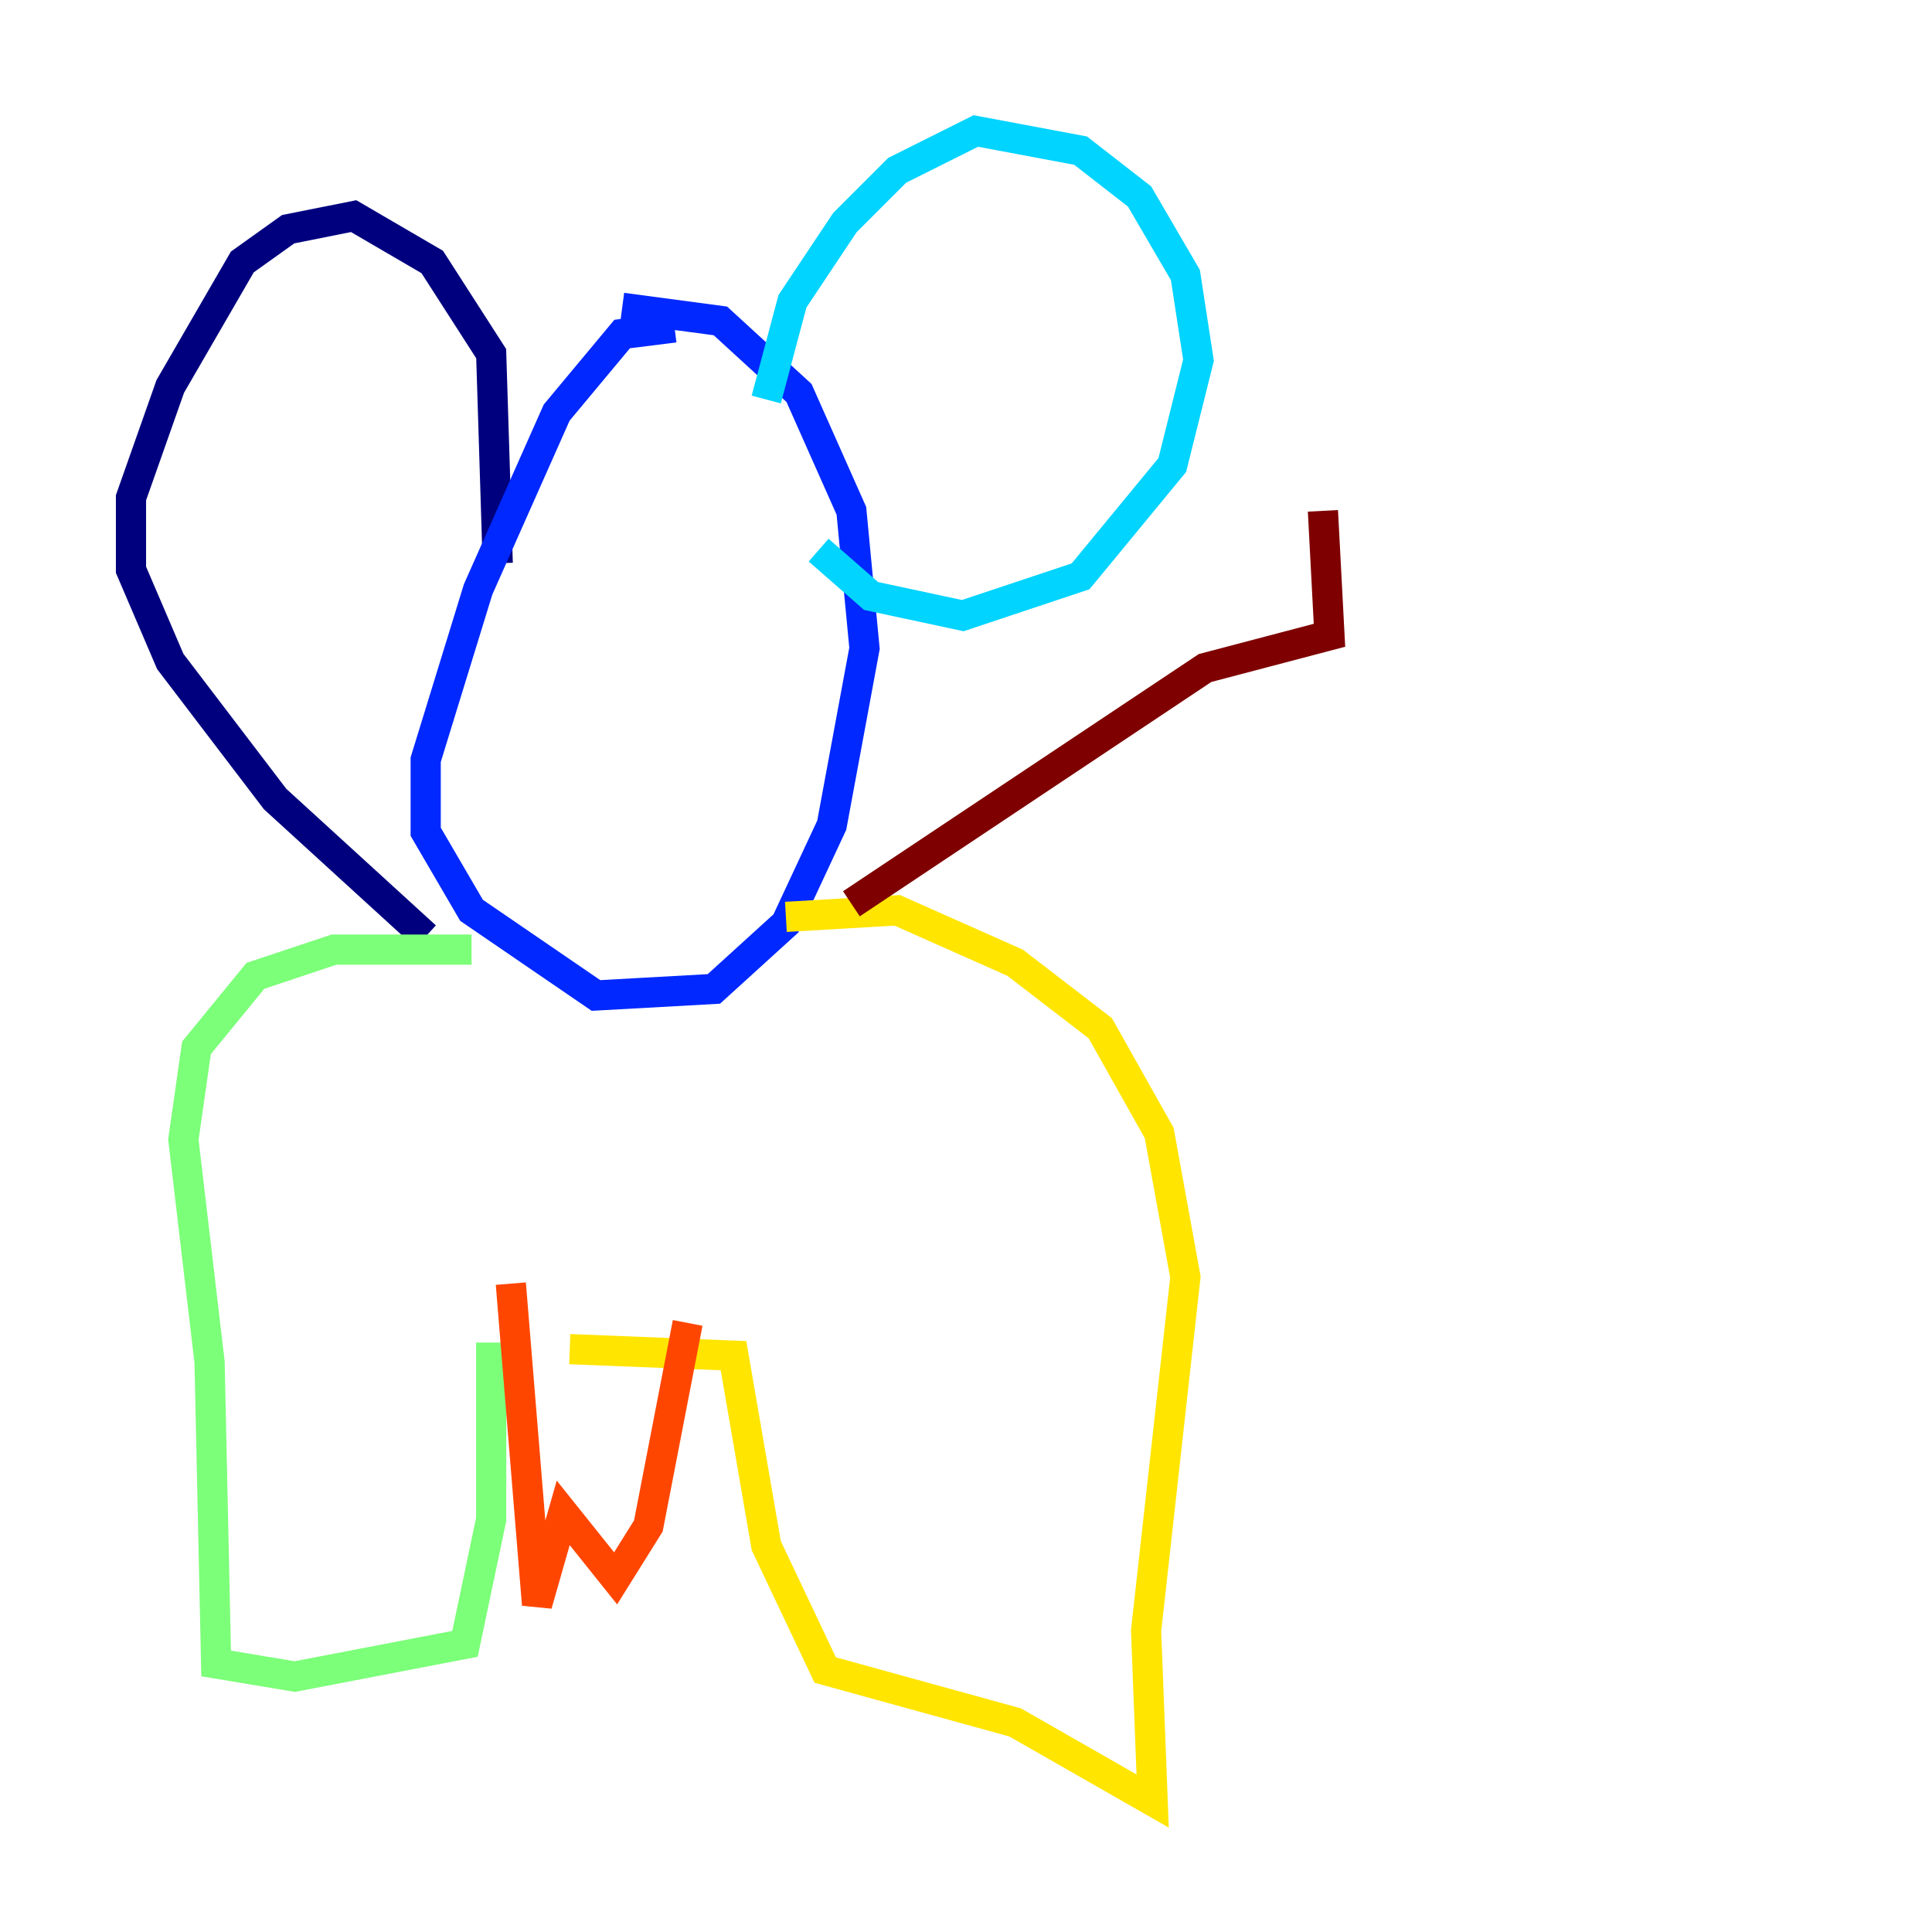 <?xml version="1.0" encoding="utf-8" ?>
<svg baseProfile="tiny" height="128" version="1.2" viewBox="0,0,128,128" width="128" xmlns="http://www.w3.org/2000/svg" xmlns:ev="http://www.w3.org/2001/xml-events" xmlns:xlink="http://www.w3.org/1999/xlink"><defs /><polyline fill="none" points="32.976,37.315 32.542,23.43 28.637,17.356 23.43,14.319 19.091,15.186 16.054,17.356 11.281,25.6 8.678,32.976 8.678,37.749 11.281,43.824 18.224,52.936 28.203,62.047" stroke="#00007f" stroke-width="2" /><polyline fill="none" points="44.691,21.695 41.22,22.129 36.881,27.336 31.675,39.051 28.203,50.332 28.203,55.105 31.241,60.312 39.485,65.953 47.295,65.519 52.068,61.18 55.105,54.671 57.275,42.956 56.407,33.844 52.936,26.034 47.729,21.261 41.22,20.393" stroke="#0028ff" stroke-width="2" /><polyline fill="none" points="50.766,26.468 52.502,19.959 55.973,14.752 59.444,11.281 64.651,8.678 71.593,9.98 75.498,13.017 78.536,18.224 79.403,23.864 77.668,30.807 71.593,38.183 63.783,40.786 57.709,39.485 54.237,36.447" stroke="#00d4ff" stroke-width="2" /><polyline fill="none" points="31.241,62.915 22.129,62.915 16.922,64.651 13.017,69.424 12.149,75.498 13.885,90.251 14.319,110.21 19.525,111.078 30.807,108.909 32.542,100.664 32.542,88.949" stroke="#7cff79" stroke-width="2" /><polyline fill="none" points="52.068,60.746 59.444,60.312 67.254,63.783 72.895,68.122 76.8,75.064 78.536,84.61 75.932,108.041 76.366,119.322 67.254,114.115 54.671,110.644 50.766,102.4 48.597,89.817 37.749,89.383" stroke="#ffe500" stroke-width="2" /><polyline fill="none" points="33.844,85.044 35.58,106.305 37.315,100.231 40.786,104.57 42.956,101.098 45.559,87.647" stroke="#ff4600" stroke-width="2" /><polyline fill="none" points="56.407,59.878 79.837,44.258 88.081,42.088 87.647,33.844" stroke="#7f0000" stroke-width="2" /></svg>
